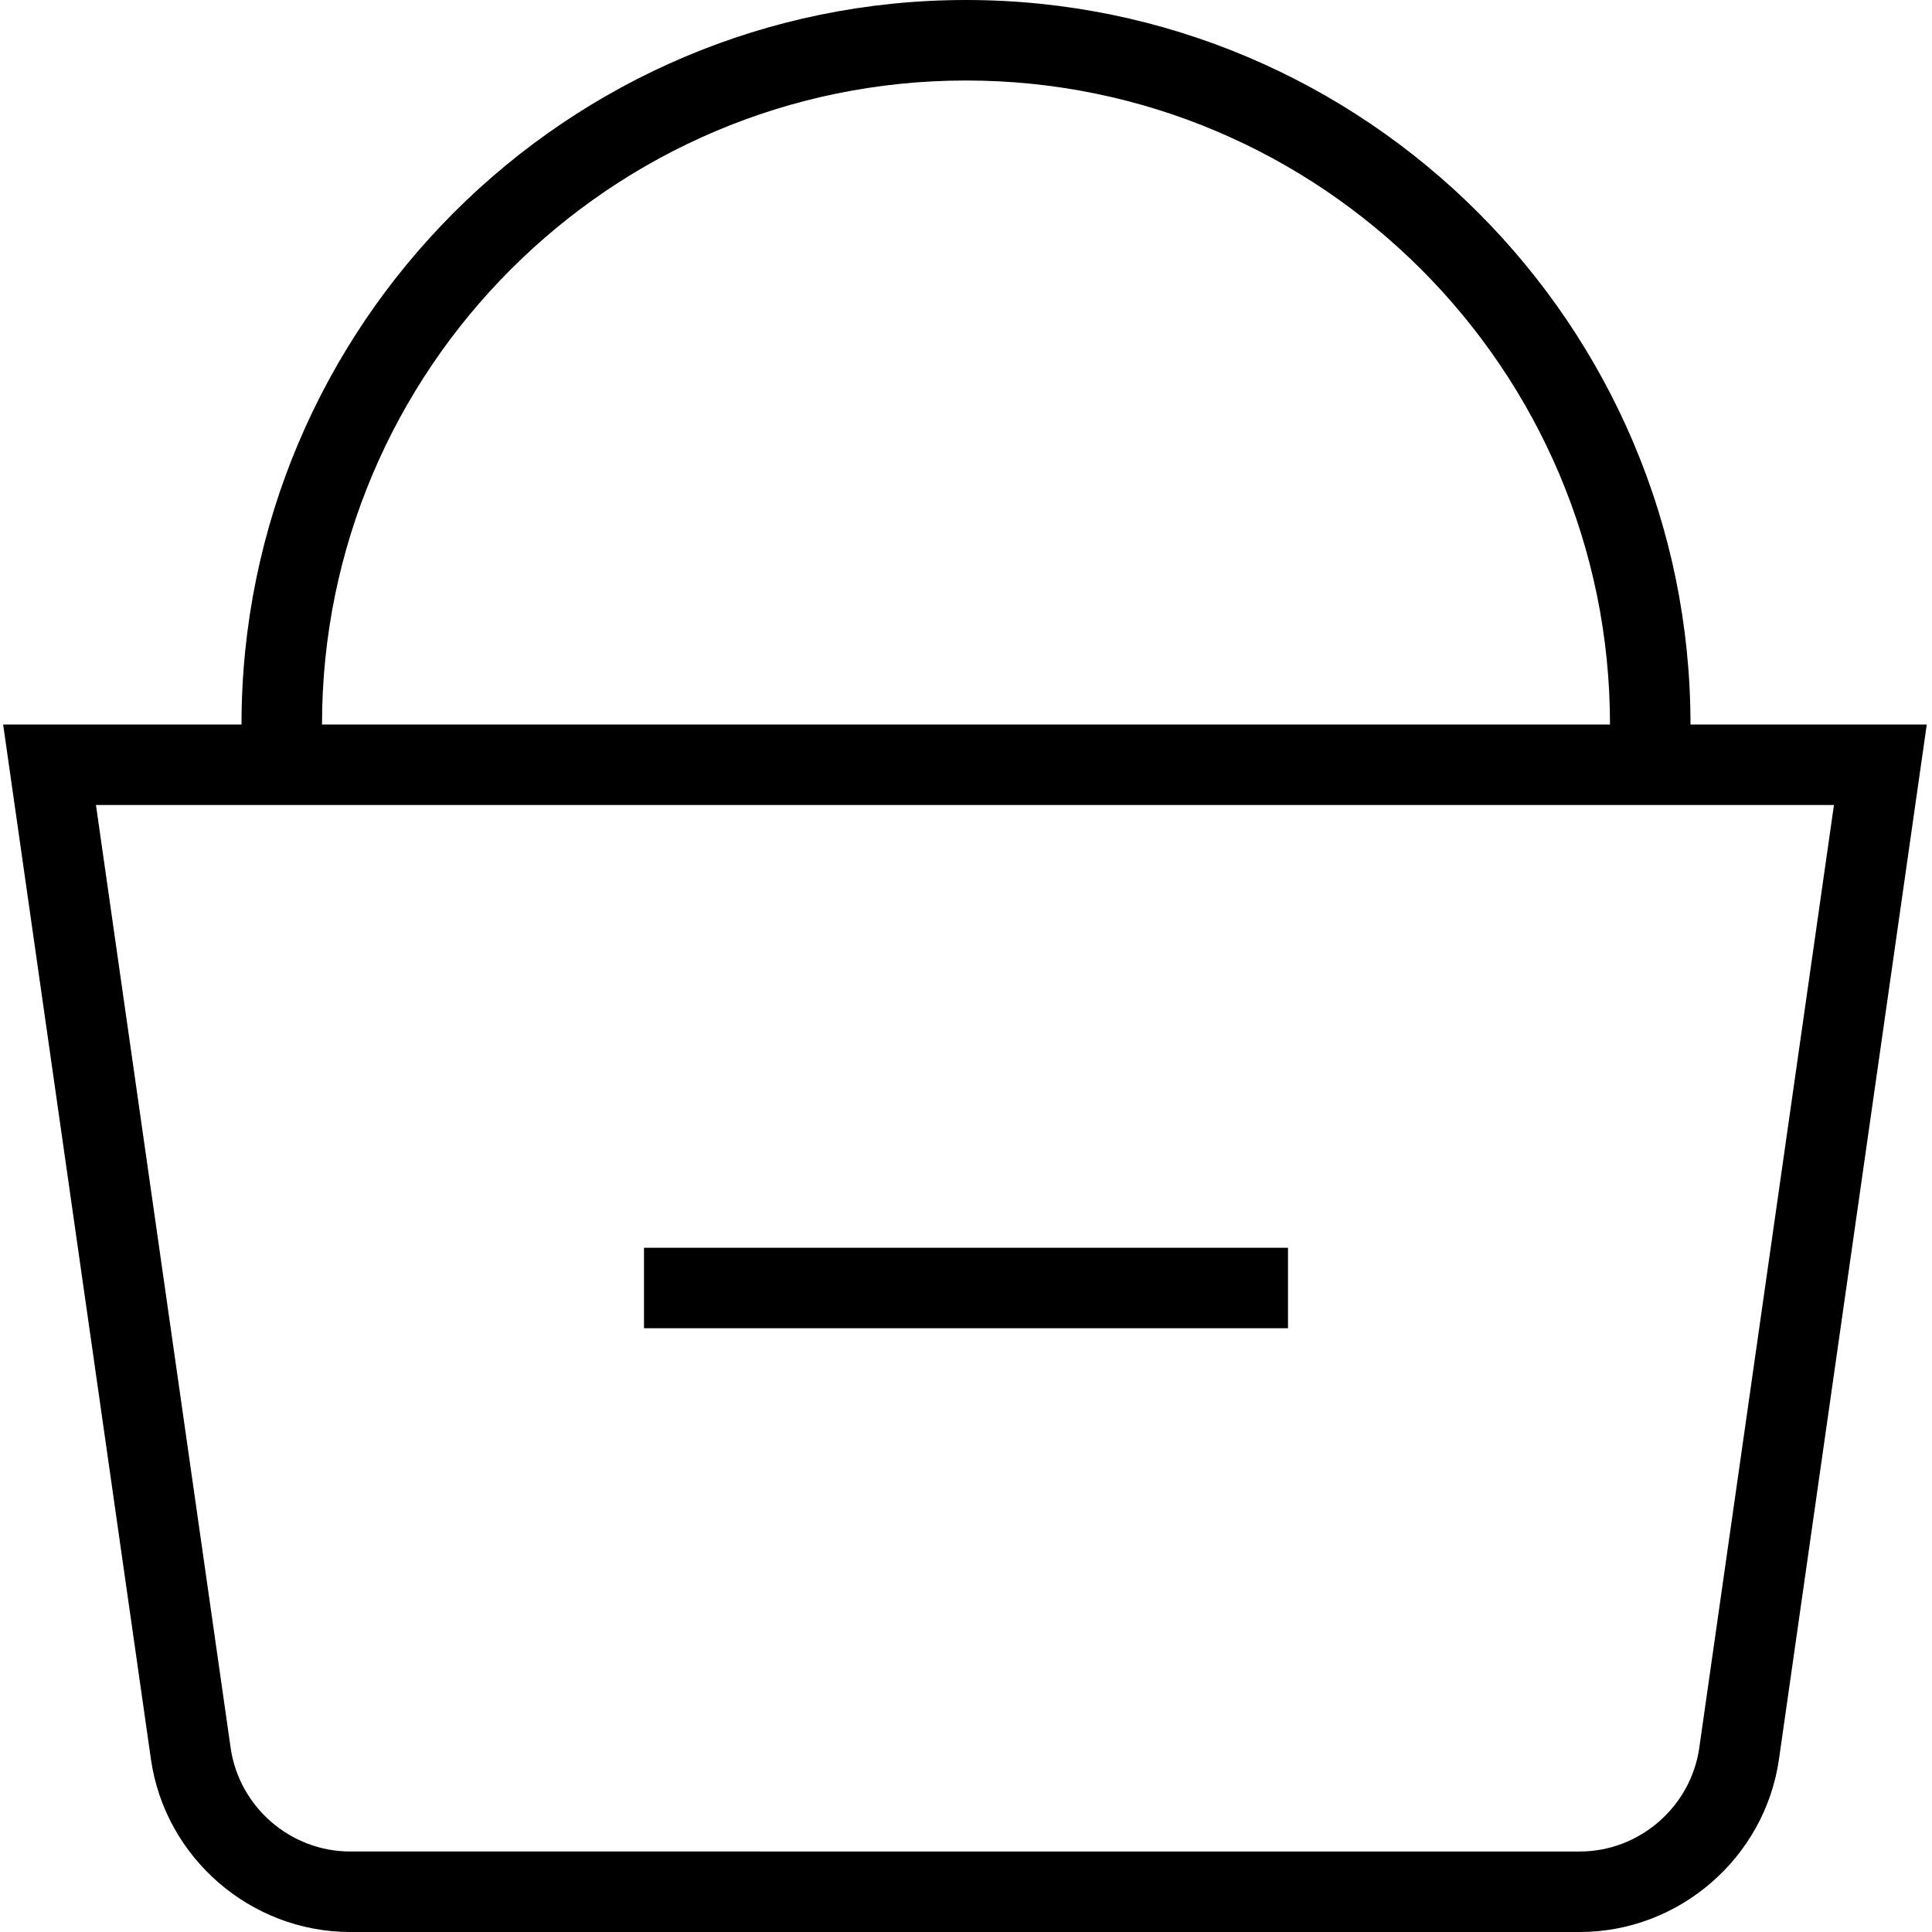 <?xml version="1.0" encoding="UTF-8"?>
<svg xmlns="http://www.w3.org/2000/svg" id="Layer_1" data-name="Layer 1" viewBox="0 0 24 24">
  <path d="M21,9C21,4.038,16.962,0,12,0S3,4.038,3,9H.039l1.836,12.854c.175,1.224,1.239,2.146,2.475,2.146h15.274c1.236,0,2.3-.923,2.475-2.146l1.836-12.854h-2.936ZM12,1c4.411,0,8,3.589,8,8H4C4,4.589,7.589,1,12,1Zm9.109,20.712c-.105,.734-.744,1.288-1.485,1.288H4.35c-.742,0-1.38-.554-1.485-1.288L1.192,10H22.782l-1.673,11.712Zm-13.109-6.212h8v1H8v-1Z"/>
</svg>
